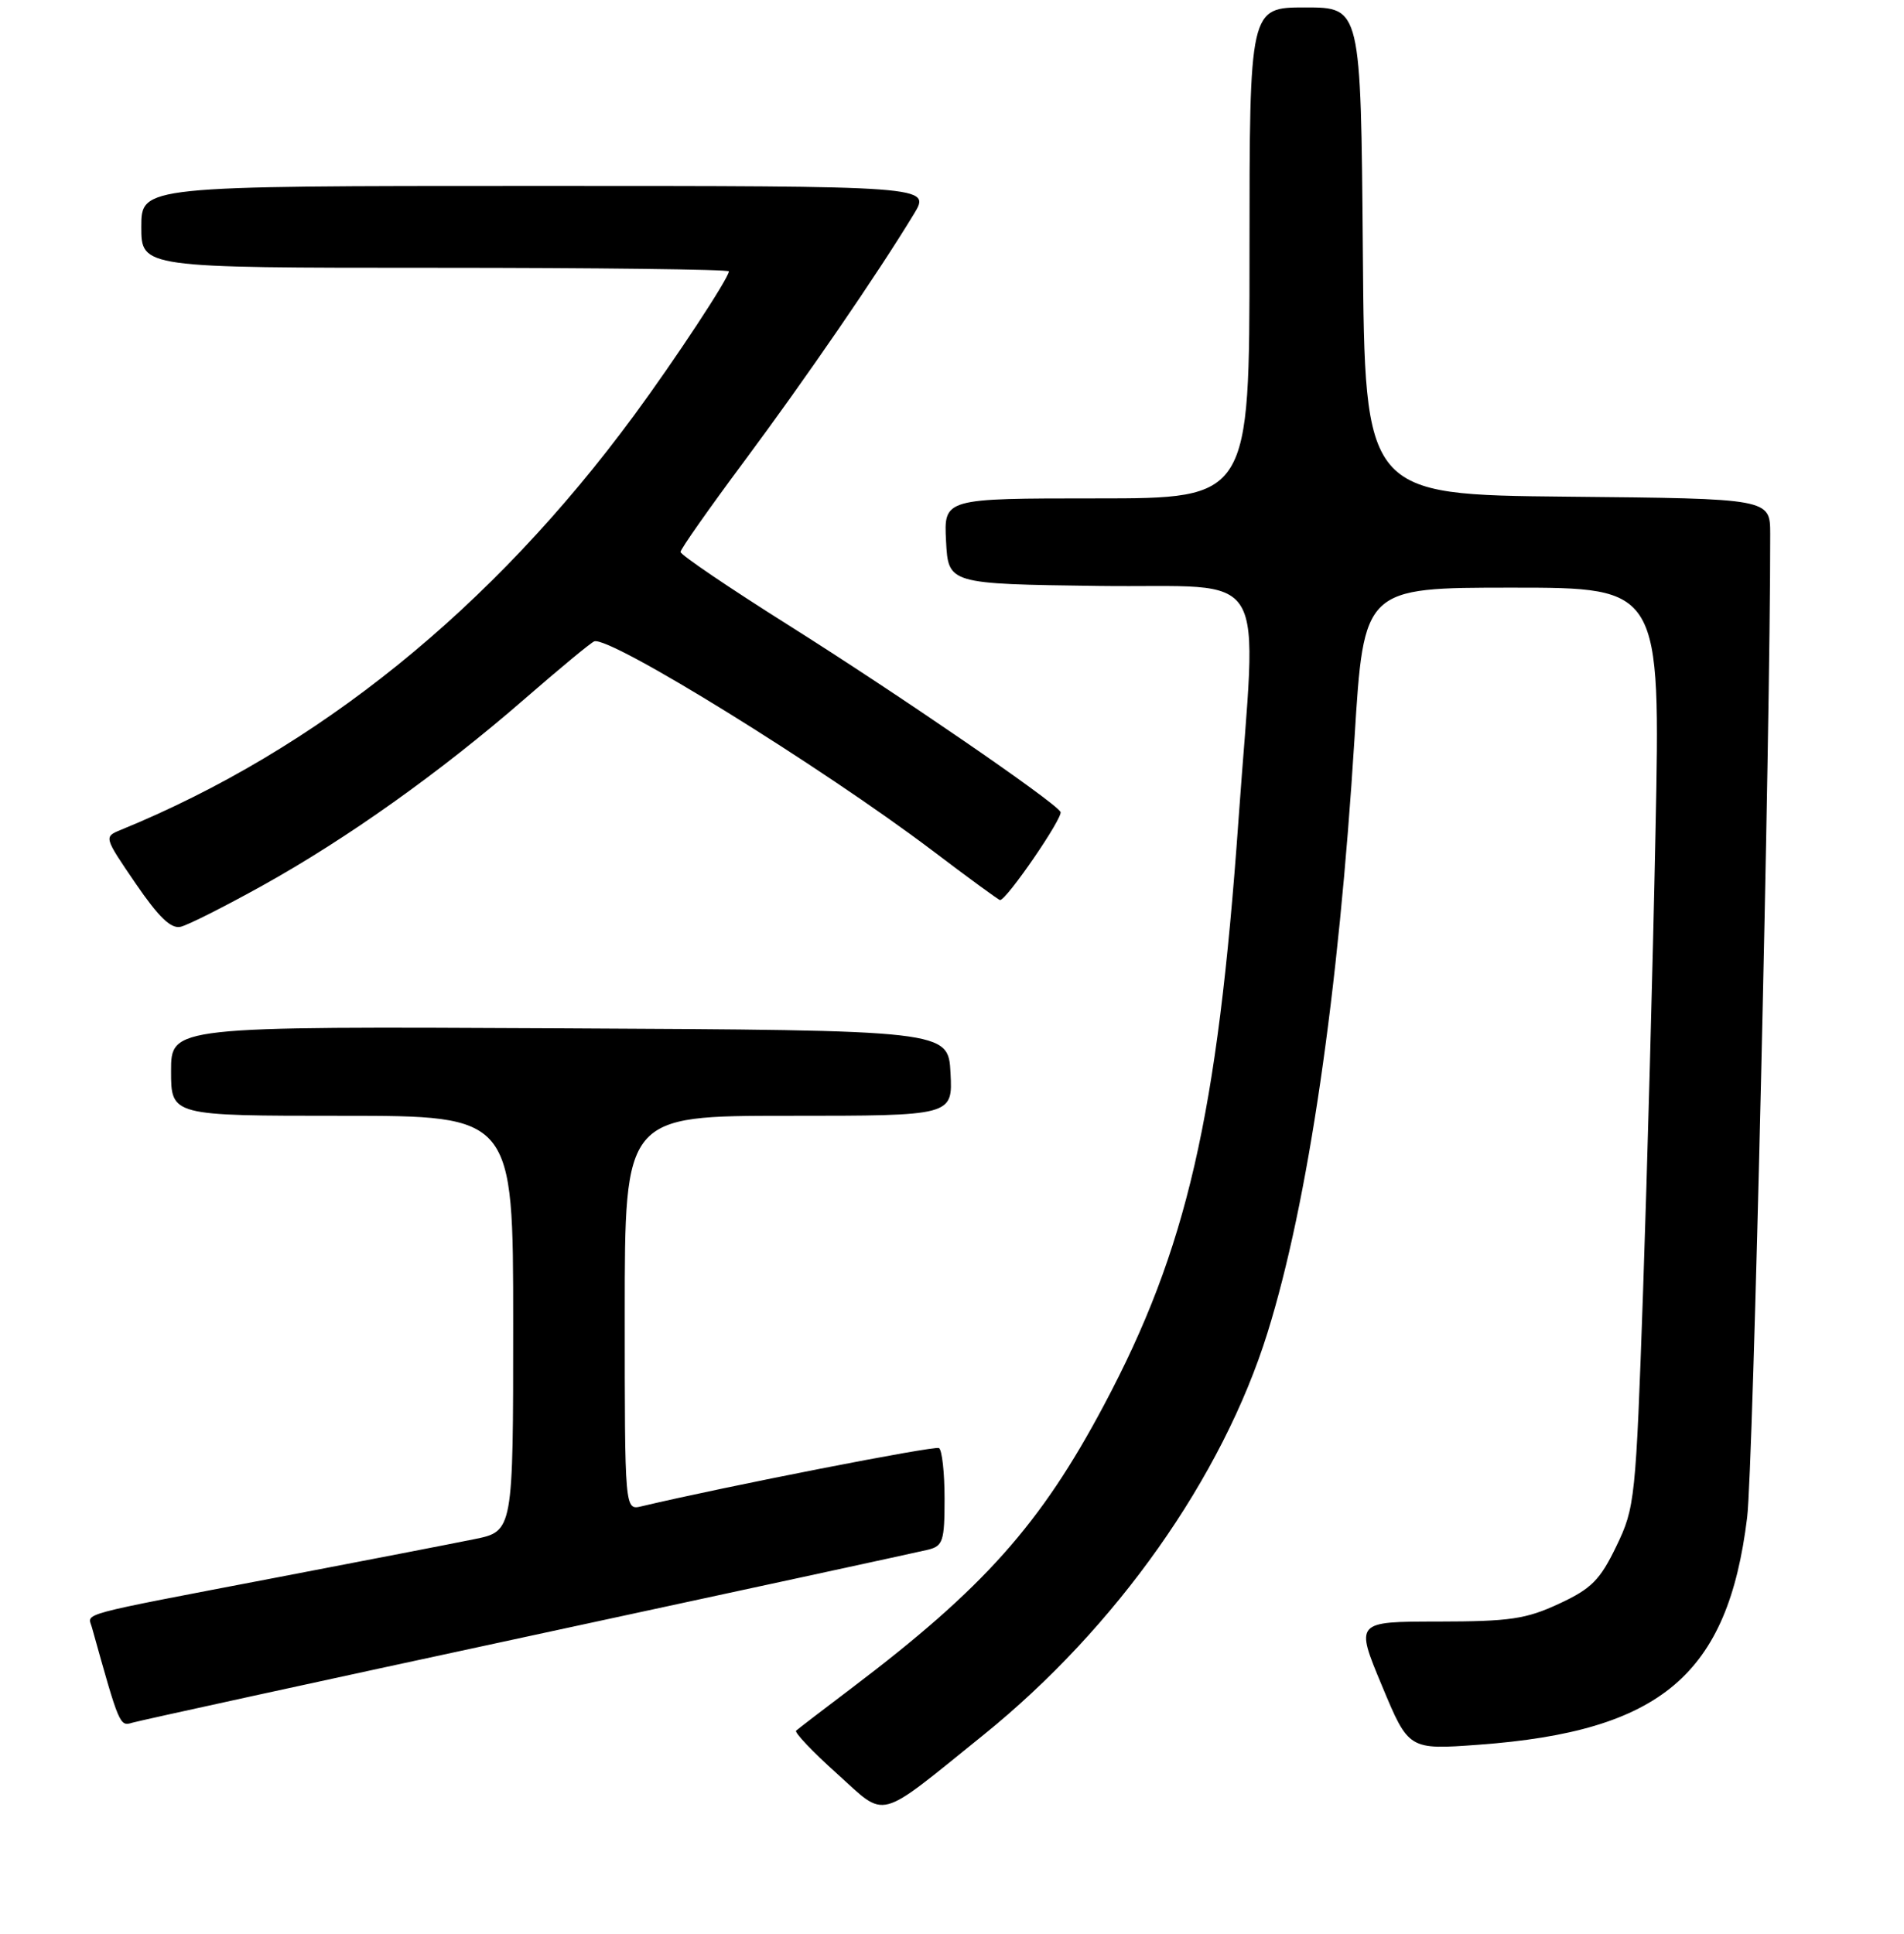 <?xml version="1.0" encoding="UTF-8" standalone="no"?>
<!DOCTYPE svg PUBLIC "-//W3C//DTD SVG 1.1//EN" "http://www.w3.org/Graphics/SVG/1.1/DTD/svg11.dtd" >
<svg xmlns="http://www.w3.org/2000/svg" xmlns:xlink="http://www.w3.org/1999/xlink" version="1.1" viewBox="0 0 256 260">
 <g >
 <path fill="currentColor"
d=" M 132.21 233.25 C 150.06 218.85 164.36 198.62 170.42 179.17 C 175.88 161.65 179.99 133.56 182.12 99.25 C 183.37 79.00 183.37 79.00 203.32 79.00 C 223.26 79.00 223.26 79.00 222.59 111.75 C 222.23 129.76 221.47 157.55 220.92 173.50 C 219.94 201.60 219.83 202.67 217.33 207.85 C 215.14 212.40 213.98 213.57 209.63 215.59 C 205.19 217.66 202.99 217.98 193.36 217.99 C 182.21 218.00 182.21 218.00 185.81 226.62 C 189.40 235.24 189.40 235.24 198.82 234.55 C 223.34 232.75 232.32 225.15 234.91 204.00 C 235.72 197.45 238.04 98.15 238.01 71.77 C 238.00 67.03 238.00 67.03 210.75 66.77 C 183.50 66.50 183.50 66.50 183.24 33.75 C 182.97 1.00 182.97 1.00 175.49 1.00 C 168.00 1.00 168.00 1.00 168.00 34.00 C 168.00 67.00 168.00 67.00 147.45 67.00 C 126.90 67.00 126.90 67.00 127.20 72.75 C 127.50 78.50 127.50 78.50 147.75 78.77 C 171.23 79.08 168.99 75.33 166.52 110.24 C 163.70 150.05 159.59 167.93 148.43 188.90 C 139.90 204.94 132.27 213.49 114.50 226.94 C 110.65 229.85 107.29 232.43 107.04 232.66 C 106.79 232.89 109.26 235.50 112.54 238.44 C 119.31 244.53 117.69 244.96 132.21 233.25 Z  M 71.00 219.98 C 99.33 213.88 123.51 208.64 124.75 208.34 C 126.79 207.84 127.00 207.19 127.00 201.45 C 127.00 197.97 126.66 194.92 126.25 194.67 C 125.66 194.32 97.47 199.84 86.25 202.50 C 84.00 203.04 84.00 203.04 84.00 176.52 C 84.00 150.00 84.00 150.00 106.05 150.00 C 128.10 150.00 128.10 150.00 127.80 144.25 C 127.50 138.50 127.50 138.50 75.25 138.24 C 23.00 137.98 23.00 137.98 23.00 143.99 C 23.00 150.00 23.00 150.00 46.00 150.00 C 69.00 150.00 69.00 150.00 69.00 177.93 C 69.00 205.86 69.00 205.86 63.75 206.92 C 60.86 207.51 49.05 209.80 37.50 212.01 C 9.79 217.32 11.81 216.78 12.36 218.78 C 16.05 232.00 16.09 232.11 17.79 231.59 C 18.73 231.31 42.67 226.08 71.00 219.98 Z  M 35.29 119.05 C 46.70 112.71 59.20 103.81 70.49 94.00 C 75.23 89.88 79.47 86.37 79.90 86.22 C 81.99 85.47 110.50 103.11 125.33 114.32 C 130.18 118.00 134.29 121.00 134.46 121.00 C 135.35 121.00 143.01 109.83 142.59 109.14 C 141.69 107.69 120.85 93.39 105.98 84.02 C 98.01 79.00 91.50 74.59 91.50 74.20 C 91.50 73.82 95.36 68.33 100.07 62.00 C 108.26 51.00 118.04 36.75 122.89 28.75 C 125.16 25.00 125.16 25.00 72.08 25.00 C 19.00 25.00 19.00 25.00 19.00 30.50 C 19.00 36.00 19.00 36.00 58.50 36.00 C 80.22 36.00 98.00 36.22 98.00 36.48 C 98.00 37.36 90.73 48.41 85.25 55.84 C 66.13 81.81 42.68 100.75 16.23 111.57 C 13.96 112.50 13.97 112.52 18.23 118.76 C 21.32 123.28 22.99 124.90 24.29 124.59 C 25.28 124.36 30.23 121.86 35.29 119.05 Z "/>
</g>
</svg>